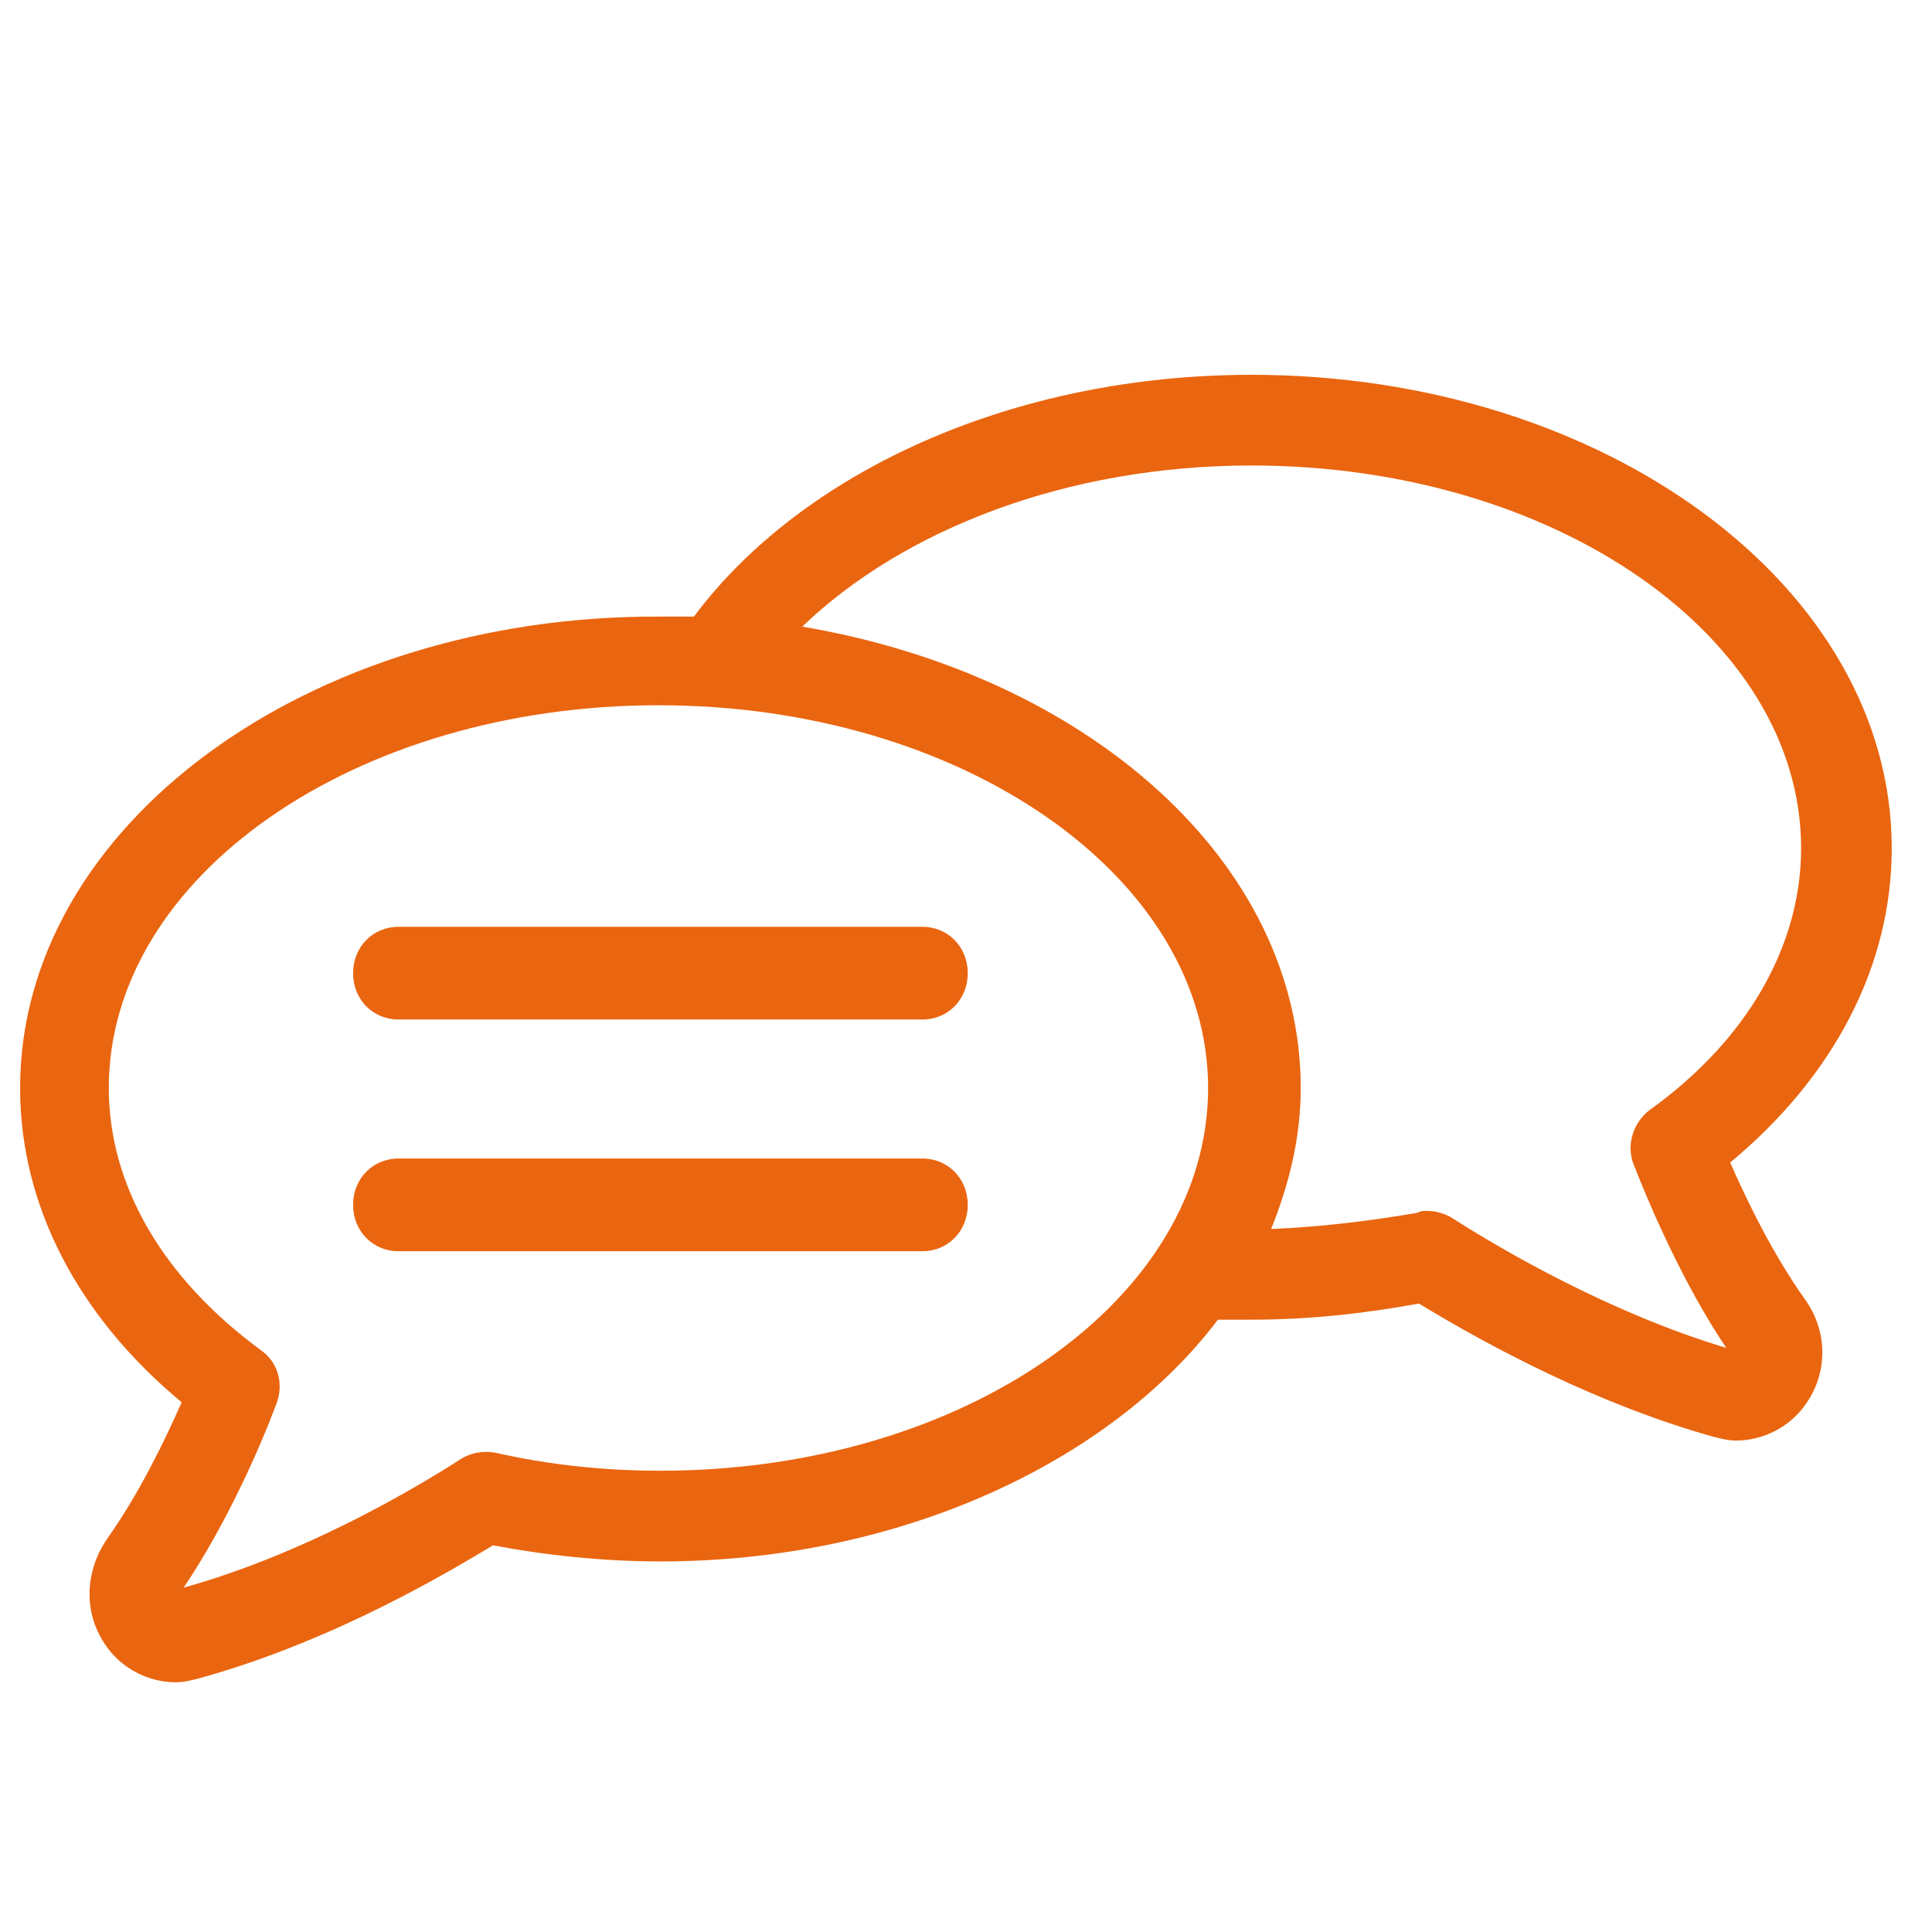 <svg width="32" height="32" viewBox="0 0 32 32" fill="none" xmlns="http://www.w3.org/2000/svg">
<path d="M28.657 19.255C30.387 17.82 31.333 15.985 31.333 14.05C31.333 9.712 26.569 6.208 20.728 6.208C16.78 6.208 13.288 7.81 11.493 10.213C11.297 10.213 11.134 10.213 10.939 10.213C5.098 10.179 0.333 13.683 0.333 18.021C0.333 19.956 1.28 21.791 3.009 23.226C2.715 23.893 2.291 24.761 1.769 25.495C1.41 26.029 1.378 26.696 1.736 27.23C1.998 27.631 2.454 27.864 2.911 27.864C3.042 27.864 3.172 27.831 3.303 27.797C5.228 27.264 6.958 26.329 8.165 25.595C9.046 25.762 9.992 25.862 10.939 25.862C14.887 25.862 18.379 24.227 20.173 21.858C20.369 21.858 20.532 21.858 20.728 21.858C21.674 21.858 22.588 21.758 23.502 21.591C24.709 22.325 26.471 23.259 28.364 23.793C28.494 23.827 28.625 23.86 28.755 23.86C29.212 23.86 29.669 23.626 29.93 23.226C30.289 22.692 30.256 22.025 29.898 21.524C29.375 20.79 28.951 19.923 28.657 19.255ZM10.939 24.36C9.992 24.36 9.079 24.26 8.198 24.06C8.002 24.027 7.806 24.06 7.643 24.16C6.762 24.727 4.967 25.762 3.042 26.296C3.76 25.228 4.314 23.96 4.575 23.259C4.706 22.926 4.608 22.559 4.314 22.358C2.683 21.157 1.802 19.622 1.802 18.021C1.802 14.517 5.881 11.681 10.906 11.681C15.931 11.681 20.01 14.517 20.01 18.021C20.01 21.524 15.964 24.36 10.939 24.36ZM24.024 20.156C23.893 20.089 23.763 20.056 23.632 20.056C23.567 20.056 23.534 20.056 23.469 20.089C22.686 20.223 21.87 20.323 21.054 20.356C21.348 19.622 21.544 18.855 21.544 18.021C21.544 14.284 18.02 11.18 13.288 10.379C14.952 8.778 17.661 7.71 20.728 7.71C25.753 7.71 29.832 10.546 29.832 14.05C29.832 15.652 28.951 17.22 27.32 18.388C27.059 18.588 26.928 18.955 27.059 19.289C27.32 19.956 27.874 21.257 28.592 22.325C26.7 21.758 24.905 20.723 24.024 20.156Z" fill="#EA650F"/>
<path d="M15.279 15.351H6.599C6.174 15.351 5.848 15.685 5.848 16.119C5.848 16.553 6.174 16.886 6.599 16.886H15.279C15.703 16.886 16.029 16.553 16.029 16.119C16.029 15.685 15.703 15.351 15.279 15.351Z" fill="#EA650F"/>
<path d="M15.279 19.189H6.599C6.174 19.189 5.848 19.522 5.848 19.956C5.848 20.39 6.174 20.724 6.599 20.724H15.279C15.703 20.724 16.029 20.39 16.029 19.956C16.029 19.522 15.703 19.189 15.279 19.189Z" fill="#EA650F"/>
</svg>
